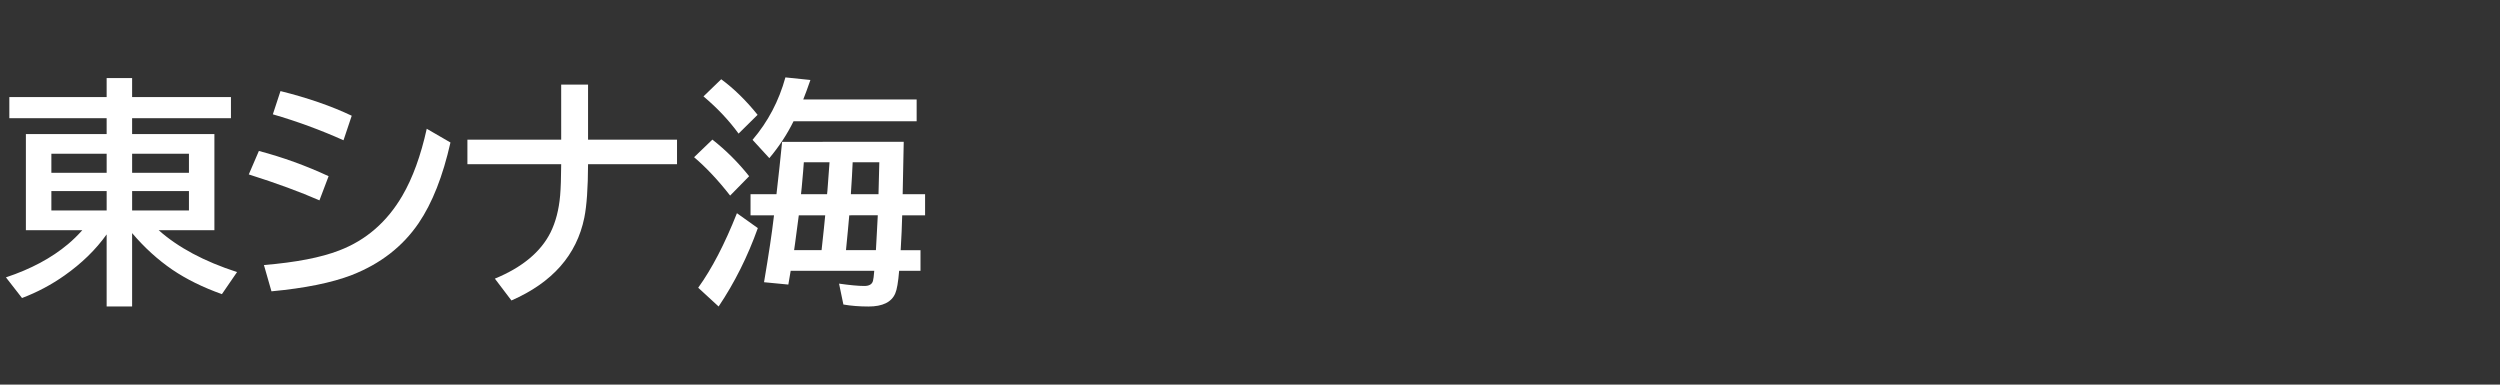<svg version="1.1" xmlns="http://www.w3.org/2000/svg" xmlns:xlink="http://www.w3.org/1999/xlink" width="208" height="32" viewBox="0,0,208,32"><rect x="0" y="0" width="208" height="32" fill="#333333" stroke="none"/><g transform="translate(-240,-164)"><g data-paper-data="{&quot;isPaintingLayer&quot;:true}" fill-rule="nonzero" stroke="none" stroke-linecap="butt" stroke-linejoin="miter" stroke-miterlimit="10" stroke-dasharray="" stroke-dashoffset="0" style="mix-blend-mode: normal"><path d="M240,196v-32h208v32z" fill="none" stroke-width="0"></path><path d="M253.2,183.15c1.615,1.439 3.789,2.601 6.523,3.486l-1.26,1.836c-1.576,-0.56 -2.949,-1.237 -4.121,-2.031c-1.211,-0.827 -2.327,-1.842 -3.35,-3.047v6.104h-2.119v-5.996c-0.905,1.27 -2.074,2.409 -3.506,3.418c-1.1,0.775 -2.279,1.4 -3.535,1.875l-1.338,-1.719c2.064,-0.684 3.786,-1.605 5.166,-2.764c0.391,-0.326 0.788,-0.713 1.191,-1.162h-4.697v-7.998h6.719v-1.318h-8.096v-1.758h8.096v-1.582h2.119v1.582h8.223v1.758h-8.223v1.318h6.846v7.998zM248.874,176.793h-4.6v1.582h4.6zM250.993,176.793v1.582h4.727v-1.582zM248.874,179.898h-4.6v1.611h4.6zM250.993,179.898v1.611h4.727v-1.611z" fill="#ffffff" stroke-width="1"></path><path d="M268.58,175.67c-1.921,-0.859 -3.88,-1.579 -5.879,-2.158l0.635,-1.934c2.253,0.56 4.229,1.243 5.928,2.051zM266.578,180.67c-1.602,-0.703 -3.561,-1.423 -5.879,-2.158l0.84,-1.953c1.992,0.527 3.926,1.227 5.801,2.1zM261.959,186.051c2.663,-0.221 4.749,-0.625 6.26,-1.211c2.233,-0.853 3.988,-2.376 5.264,-4.57c0.853,-1.465 1.527,-3.317 2.022,-5.557l1.973,1.143c-0.632,2.806 -1.514,5.042 -2.647,6.709c-1.328,1.947 -3.18,3.385 -5.557,4.316c-1.673,0.645 -3.903,1.097 -6.689,1.357z" fill="#ffffff" stroke-width="1"></path><path d="M286.69,171.04h2.236v4.58h7.402v2.041h-7.402c-0.007,1.979 -0.111,3.464 -0.312,4.453c-0.632,3.099 -2.653,5.394 -6.064,6.885l-1.377,-1.816c2.272,-0.937 3.815,-2.217 4.629,-3.838c0.43,-0.866 0.697,-1.891 0.801,-3.076c0.052,-0.605 0.081,-1.475 0.088,-2.607h-7.803v-2.041h7.803z" fill="#ffffff" stroke-width="1"></path><path d="M315.19,175.8c0,0.306 -0.029,1.758 -0.088,4.356h1.865v1.758h-1.904c-0.02,0.853 -0.062,1.82 -0.127,2.9h1.65v1.719h-1.777c-0.078,0.944 -0.186,1.569 -0.322,1.875c-0.306,0.729 -1.048,1.094 -2.227,1.094c-0.755,0 -1.452,-0.055 -2.09,-0.166l-0.361,-1.738c0.918,0.13 1.621,0.195 2.109,0.195c0.397,0 0.635,-0.14 0.713,-0.42c0.039,-0.137 0.075,-0.417 0.107,-0.84h-6.953c-0.007,0.052 -0.016,0.107 -0.029,0.166c-0.059,0.345 -0.114,0.671 -0.166,0.977l-2.022,-0.195c0.397,-2.35 0.664,-4.128 0.801,-5.332l0.029,-0.234h-1.953v-1.758h2.158c0.182,-1.576 0.339,-3.027 0.469,-4.356zM309.018,177.499h-2.139c-0.02,0.332 -0.078,1.032 -0.176,2.1l-0.059,0.557h2.168l0.029,-0.273c0.013,-0.189 0.033,-0.452 0.059,-0.791c0.065,-0.911 0.104,-1.442 0.117,-1.592zM310.942,177.499c-0.033,0.775 -0.081,1.631 -0.146,2.568v0.088h2.295c0.026,-0.892 0.049,-1.777 0.068,-2.656zM308.657,181.913h-2.197c-0.098,0.794 -0.202,1.579 -0.312,2.353l-0.078,0.547h2.285c0.156,-1.413 0.257,-2.38 0.303,-2.9zM310.659,181.913c-0.02,0.26 -0.059,0.69 -0.117,1.289l-0.156,1.611h2.49c0.033,-0.632 0.059,-1.107 0.078,-1.426c0.039,-0.697 0.065,-1.188 0.078,-1.475zM306.831,172.275h9.434v1.816h-10.244c-0.527,1.074 -1.198,2.096 -2.012,3.066l-1.397,-1.523c1.283,-1.504 2.194,-3.236 2.734,-5.195l2.08,0.215c-0.234,0.677 -0.433,1.217 -0.596,1.621zM301.45,175.116c-0.801,-1.1 -1.774,-2.132 -2.92,-3.096l1.475,-1.426c1.061,0.781 2.07,1.768 3.027,2.959zM300.747,180.273c-0.99,-1.27 -1.989,-2.334 -2.998,-3.193l1.523,-1.465c1.133,0.892 2.152,1.908 3.057,3.047zM298.09,187.939c1.133,-1.569 2.207,-3.636 3.223,-6.201l1.738,1.24c-0.846,2.37 -1.934,4.544 -3.262,6.523z" fill="#ffffff" stroke-width="1"></path></g></g></svg>